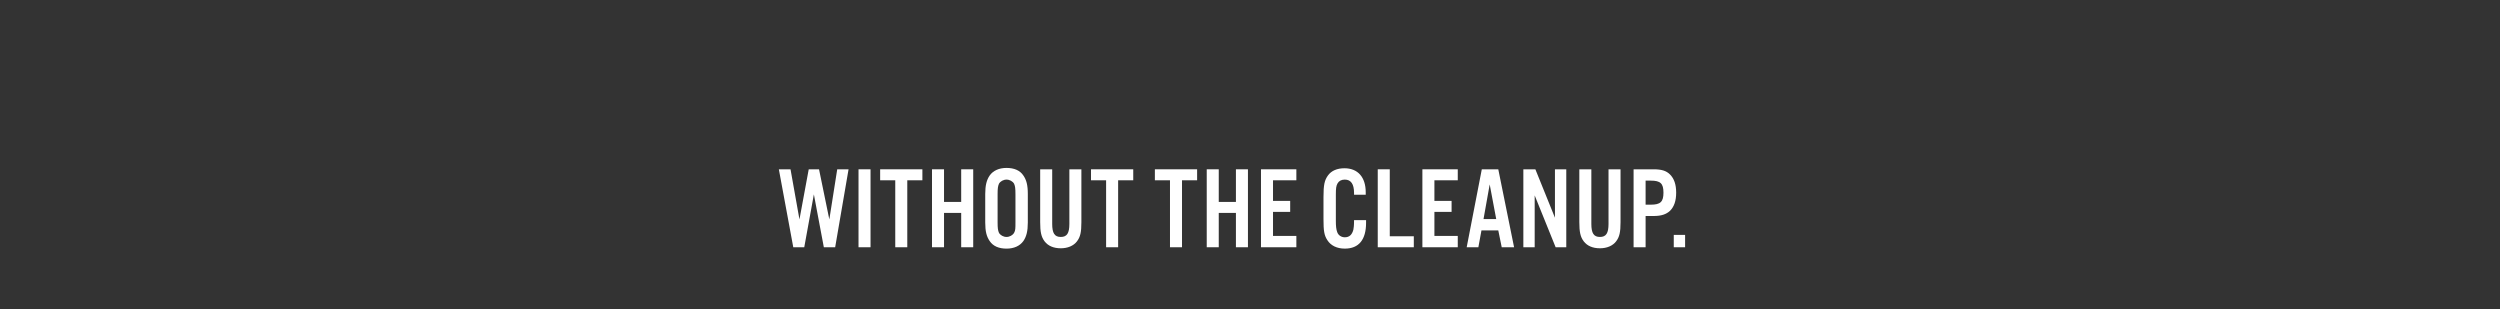<?xml version="1.0" encoding="utf-8"?>
<!-- Generator: Adobe Illustrator 23.1.1, SVG Export Plug-In . SVG Version: 6.00 Build 0)  -->
<svg version="1.1" id="Layer_1" xmlns="http://www.w3.org/2000/svg" xmlns:xlink="http://www.w3.org/1999/xlink" x="0px" y="0px"
	 viewBox="0 0 728 90" style="enable-background:new 0 0 728 90;" xml:space="preserve">
<rect x="0" y="0" width="728" height="90" fill="#333333" stroke="none"/>
<style type="text/css">
	.st0{fill:#FFFFFF;}
	.st1{fill:none;}
</style>
<path class="st0" d="M239.9,72L237,56.6L234.2,72H231l-4.2-22.7h3.4l2.6,14.6l2.7-14.6h3l3,14.6l2.3-14.6h3.3L243.2,72H239.9z"/>
<path class="st0" d="M253.5,72H250V49.3h3.5V72z"/>
<path class="st0" d="M264.2,72h-3.5V52.5h-4.4v-3.2h12.3v3.2h-4.4V72z"/>
<path class="st0" d="M274.9,62v10h-3.5V49.3h3.5v9.5h5v-9.5h3.5V72h-3.5V62H274.9z"/>
<path class="st0" d="M299.3,64.8c0,2.5-0.4,4.1-1.3,5.4c-1,1.4-2.7,2.2-4.9,2.2s-3.9-0.7-4.9-2.2c-0.9-1.3-1.3-2.8-1.3-5.4v-8.3
	c0-2.5,0.4-4.1,1.3-5.4c1-1.4,2.7-2.2,4.9-2.2s3.9,0.7,4.9,2.2c0.9,1.3,1.3,2.8,1.3,5.4V64.8z M290.5,64.7c0,1.8,0.1,2.4,0.4,3.1
	c0.4,0.7,1.3,1.2,2.2,1.2s1.8-0.5,2.2-1.2c0.4-0.7,0.4-1.3,0.4-3.1v-8.1c0-1.8-0.1-2.4-0.4-3.1c-0.4-0.7-1.3-1.2-2.2-1.2
	s-1.8,0.5-2.2,1.2c-0.3,0.7-0.4,1.3-0.4,3.1V64.7z"/>
<path class="st0" d="M314.9,49.3v15.4c0,2.9-0.3,4.3-1.3,5.6c-1,1.3-2.7,2-4.7,2c-2.1,0-3.7-0.7-4.7-2c-1-1.3-1.3-2.8-1.3-5.6V49.3
	h3.5v15.9c0,2.7,0.7,3.8,2.5,3.8c1.8,0,2.5-1.1,2.5-3.8V49.3H314.9z"/>
<path class="st0" d="M325.6,72h-3.5V52.5h-4.4v-3.2H330v3.2h-4.4V72z"/>
<path class="st0" d="M344.2,72h-3.5V52.5h-4.4v-3.2h12.3v3.2h-4.4V72z"/>
<path class="st0" d="M354.9,62v10h-3.5V49.3h3.5v9.5h5v-9.5h3.5V72h-3.5V62H354.9z"/>
<path class="st0" d="M377.5,52.5h-6.8v6h5v3.2h-5v7h6.8V72h-10.3V49.3h10.3V52.5z"/>
<path class="st0" d="M394.3,56.7v-0.5c0-2.6-0.9-3.9-2.7-3.9c-1,0-1.7,0.4-2.1,1.1c-0.4,0.7-0.5,1.4-0.5,3.3v7.5
	c0,1.7,0.1,2.6,0.4,3.4c0.3,0.9,1.2,1.5,2.2,1.5c1.3,0,2.1-0.7,2.5-2.2c0.1-0.6,0.2-1.1,0.2-2.8h3.5v0.8c0,4.9-2.1,7.5-6.2,7.5
	c-2.3,0-4.1-0.9-5.1-2.5c-0.9-1.4-1.1-2.7-1.1-6.1v-6.4c0-3.6,0.3-4.9,1.3-6.3c1-1.4,2.7-2.1,4.8-2.1c3.9,0,6.2,2.6,6.2,7v0.7H394.3
	z"/>
<path class="st0" d="M404.7,68.8h7V72h-10.5V49.3h3.5V68.8z"/>
<path class="st0" d="M424.5,52.5h-6.8v6h5v3.2h-5v7h6.8V72h-10.3V49.3h10.3V52.5z"/>
<path class="st0" d="M431.4,67.1l-0.9,4.9h-3.4l4.4-22.7h4.8l4.6,22.7h-3.6l-1-4.9H431.4z M433.8,53.7L432,63.8h3.7L433.8,53.7z"/>
<path class="st0" d="M456.1,72H453l-6.1-15.1V72h-3.3V49.3h3.5l5.7,14.1V49.3h3.3V72z"/>
<path class="st0" d="M471.9,49.3v15.4c0,2.9-0.3,4.3-1.3,5.6c-1,1.3-2.7,2-4.7,2c-2.1,0-3.7-0.7-4.7-2c-1-1.3-1.3-2.8-1.3-5.6V49.3
	h3.5v15.9c0,2.7,0.7,3.8,2.5,3.8c1.8,0,2.5-1.1,2.5-3.8V49.3H471.9z"/>
<path class="st0" d="M479.2,72h-3.5V49.3h5.8c2.3,0,3.7,0.4,4.8,1.5c1.2,1.2,1.8,2.9,1.8,5.3c0,2.4-0.6,4.1-1.8,5.3
	c-1.1,1-2.5,1.5-4.8,1.5h-2.3V72z M480.7,59.6c2.8,0,3.7-0.8,3.7-3.5c0-2.7-0.9-3.5-3.7-3.5h-1.5v7H480.7z"/>
<path class="st0" d="M490.7,72h-3.3v-3.6h3.3V72z"/>
<title>txt4</title>
<g>
	<g id="Rect">
		<rect class="st1" width="728" height="90"/>
	</g>
</g>
</svg>
